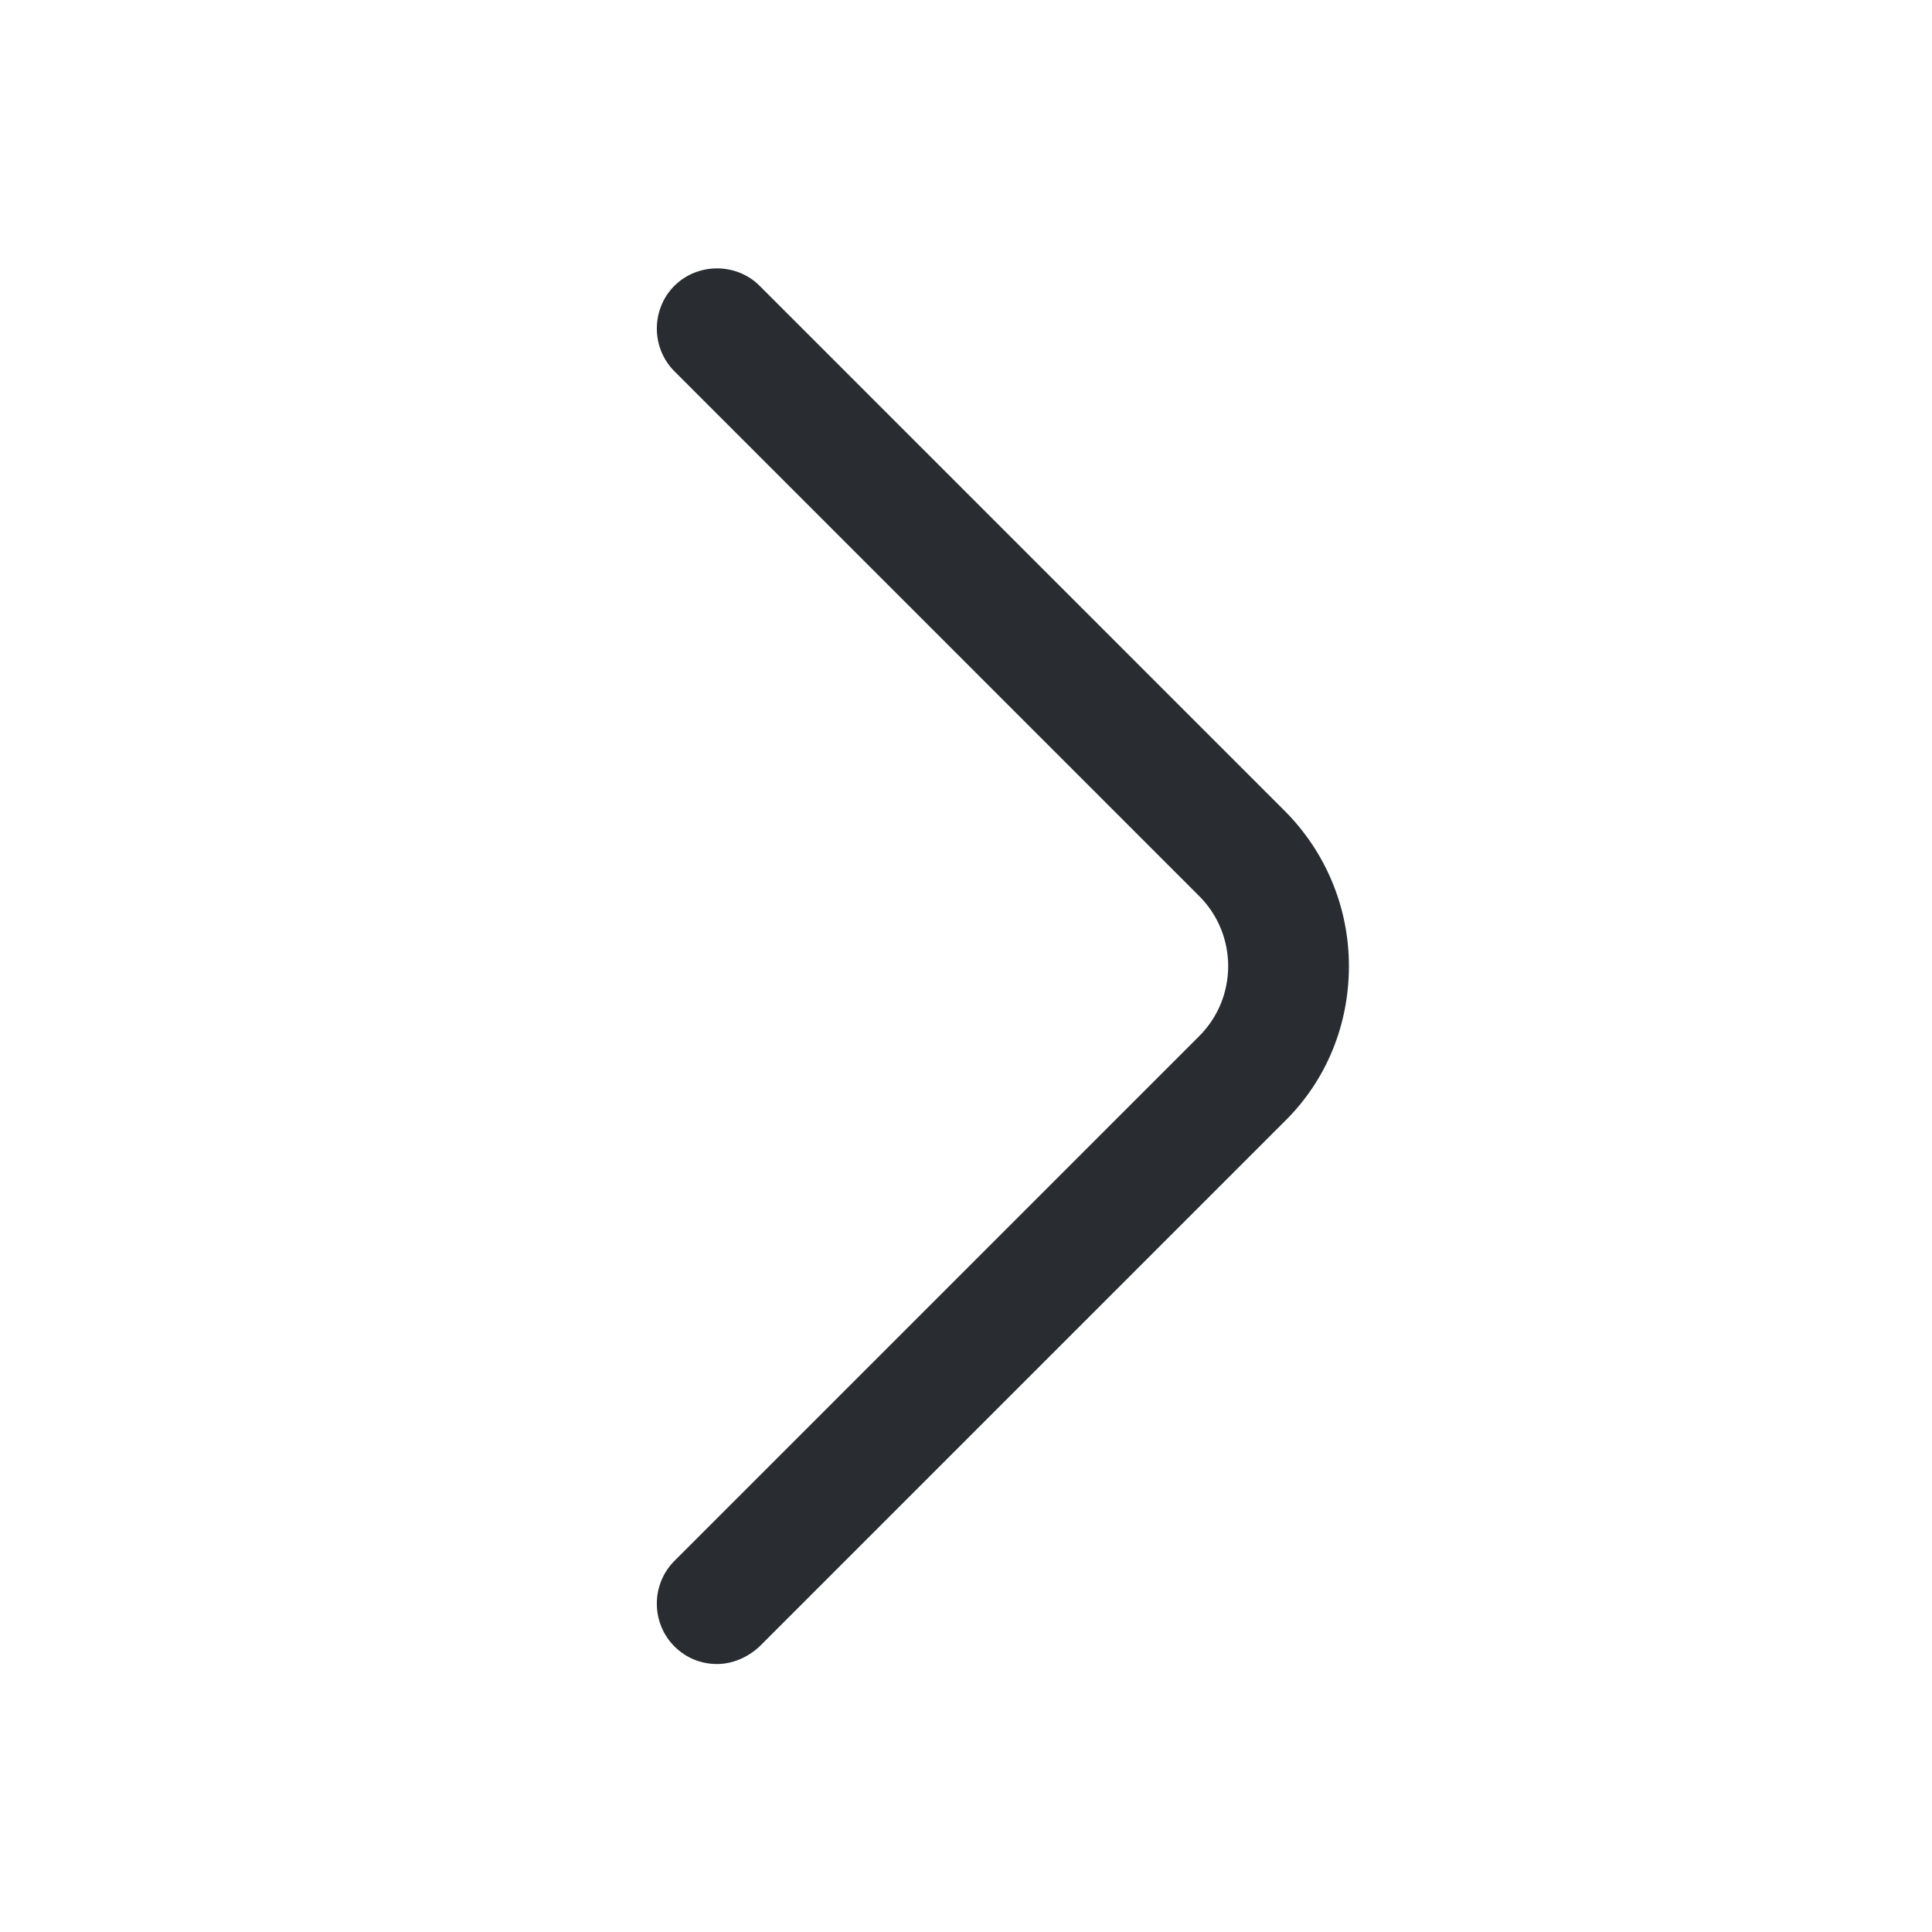 <svg width="20" height="20" viewBox="0 0 20 20" fill="none" xmlns="http://www.w3.org/2000/svg">
<path d="M7.423 17.226C7.264 17.226 7.106 17.168 6.981 17.043C6.739 16.801 6.739 16.401 6.981 16.159L12.414 10.726C12.814 10.326 12.814 9.676 12.414 9.276L6.981 3.843C6.739 3.601 6.739 3.201 6.981 2.959C7.223 2.718 7.623 2.718 7.864 2.959L13.298 8.393C13.723 8.818 13.964 9.393 13.964 10.001C13.964 10.609 13.731 11.184 13.298 11.609L7.864 17.043C7.739 17.159 7.581 17.226 7.423 17.226Z" fill="#292D32"/>
</svg>

